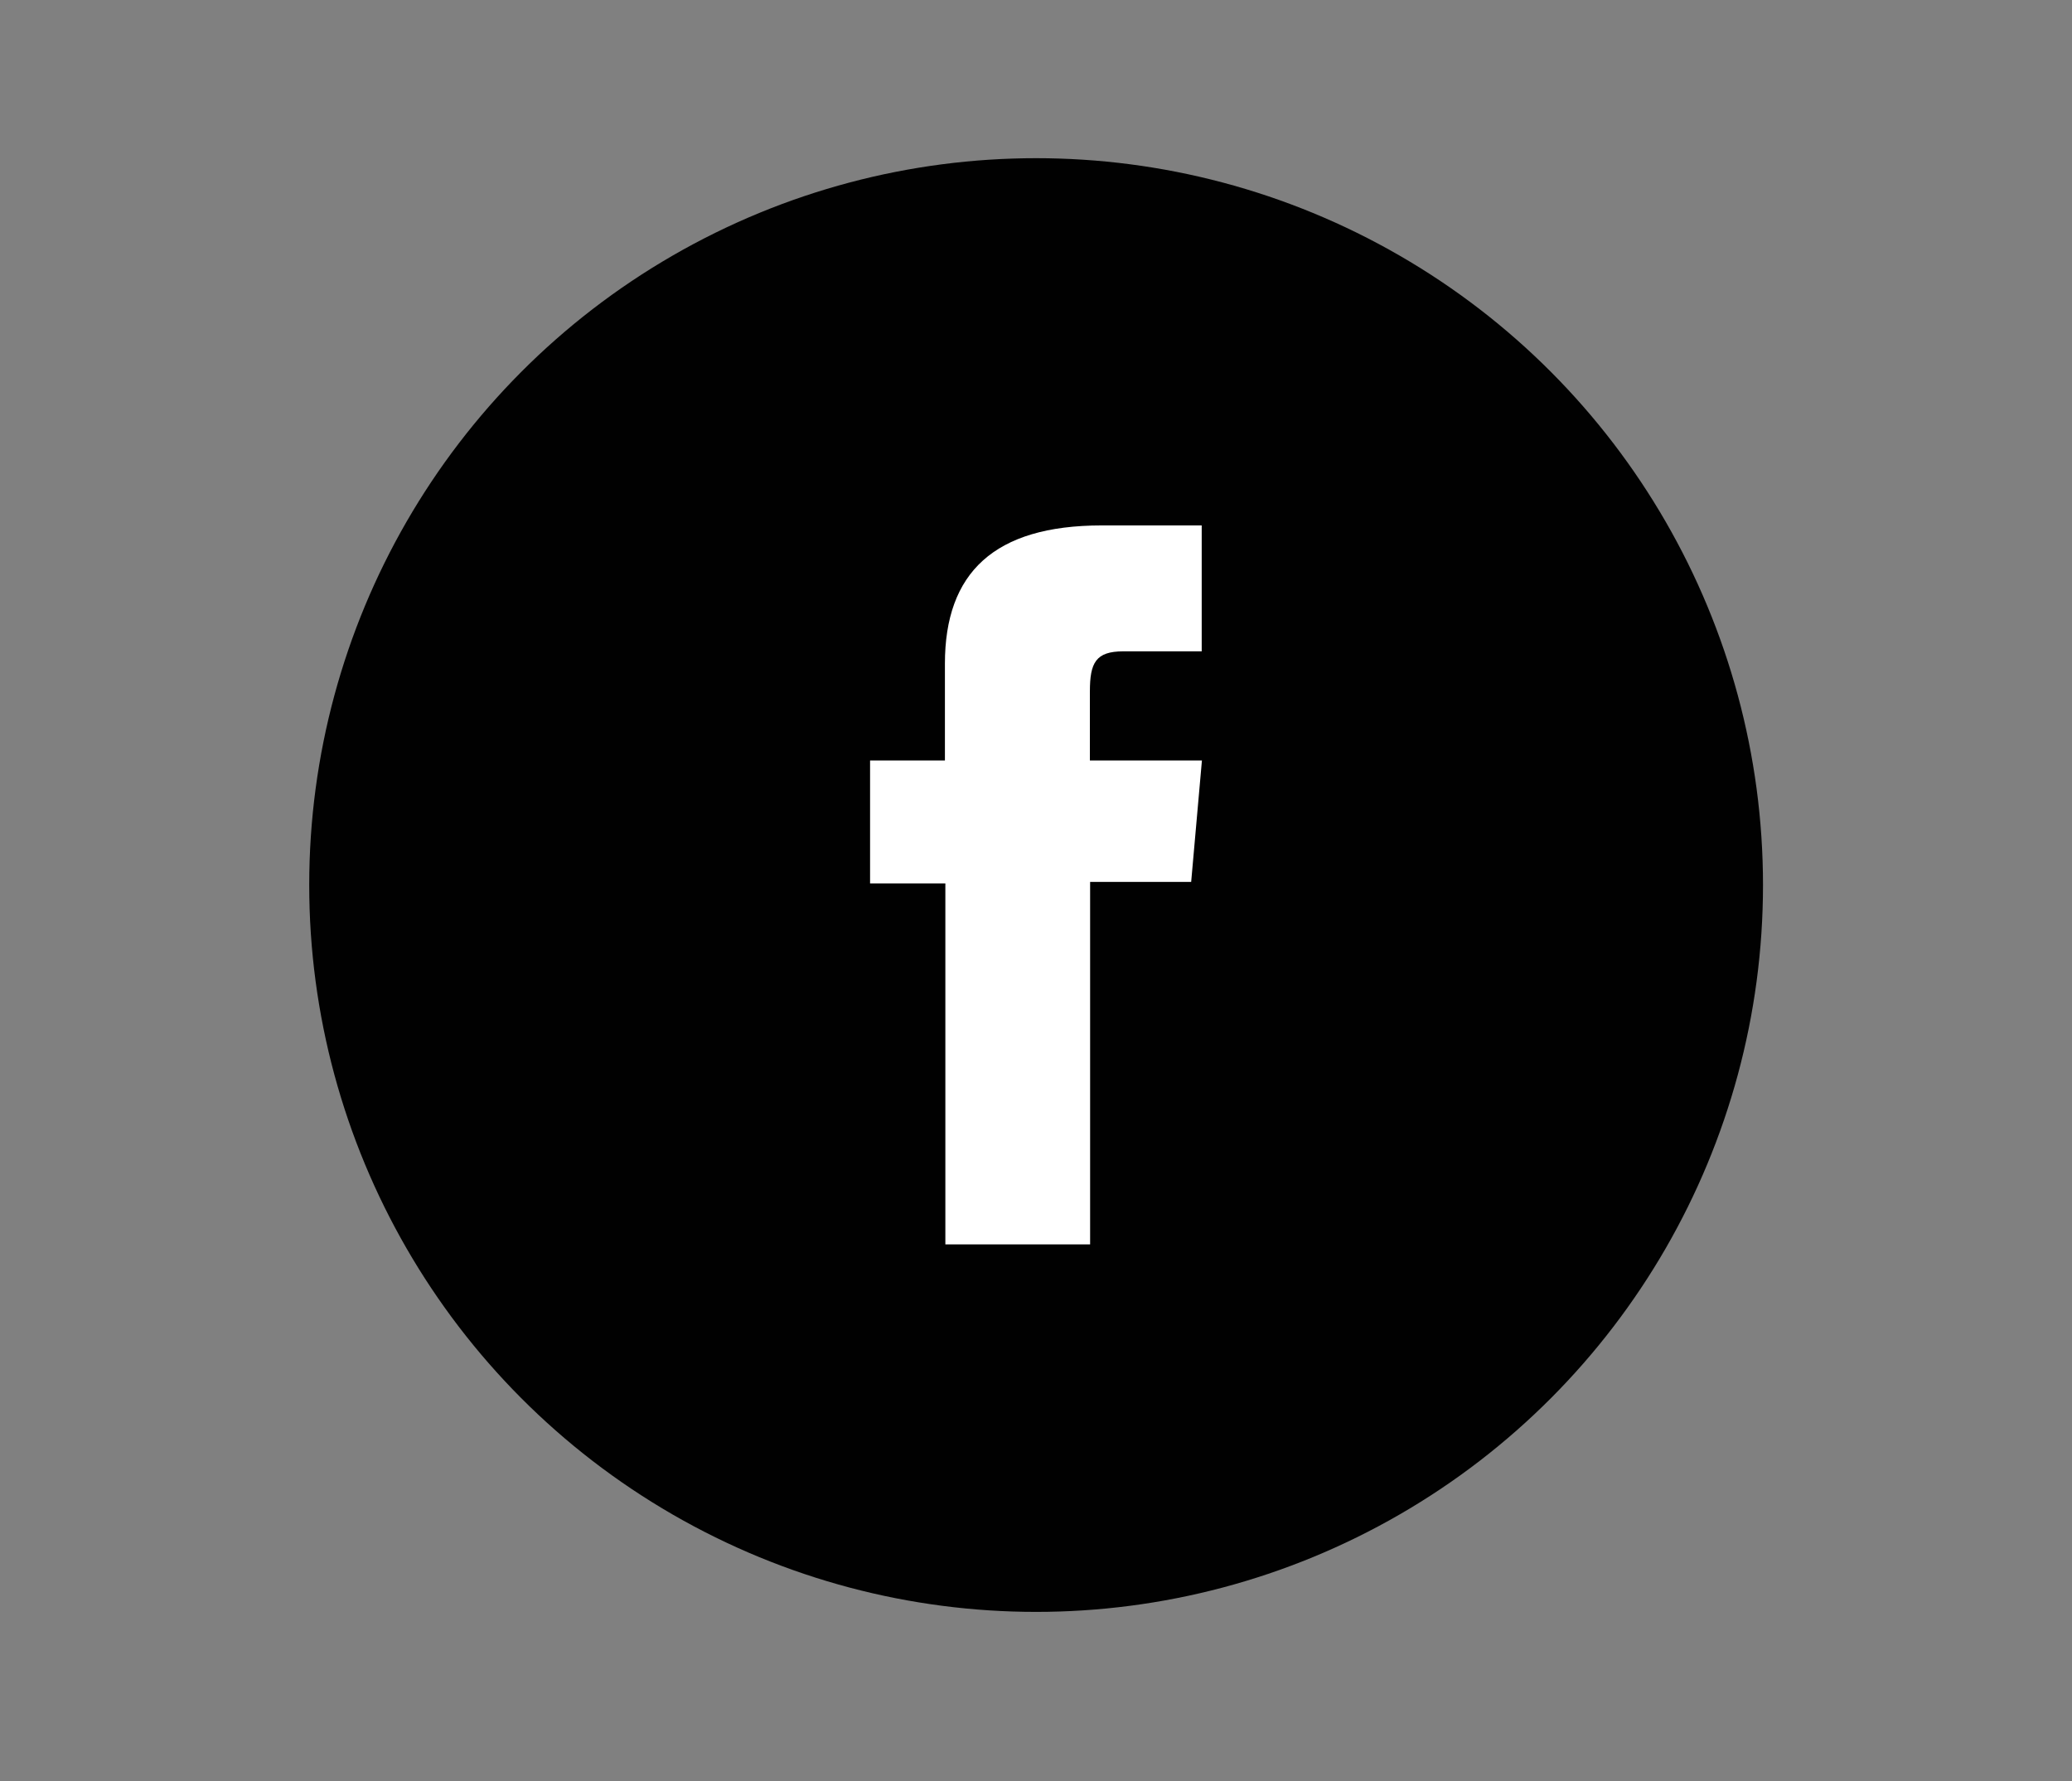 <svg id="Layer_1" data-name="Layer 1" xmlns="http://www.w3.org/2000/svg" viewBox="0 0 92.47 79.5"><rect x="0" y="0" width="92.47" height="79.5" fill="#808080" stroke="none"/><defs><style>.cls-1{fill:#010101;}.cls-2{fill:#fff;}</style></defs><circle class="cls-1" cx="46.24" cy="39.5" r="32.44"/><path class="cls-2" d="M42.19,55.54h6.46V39.36h4.51l.48-5.42h-5V30.86c0-1.28.26-1.79,1.49-1.79h3.5V23.45H49.17c-4.81,0-7,2.12-7,6.17v4.32H38.83v5.49h3.36Z"/></svg>